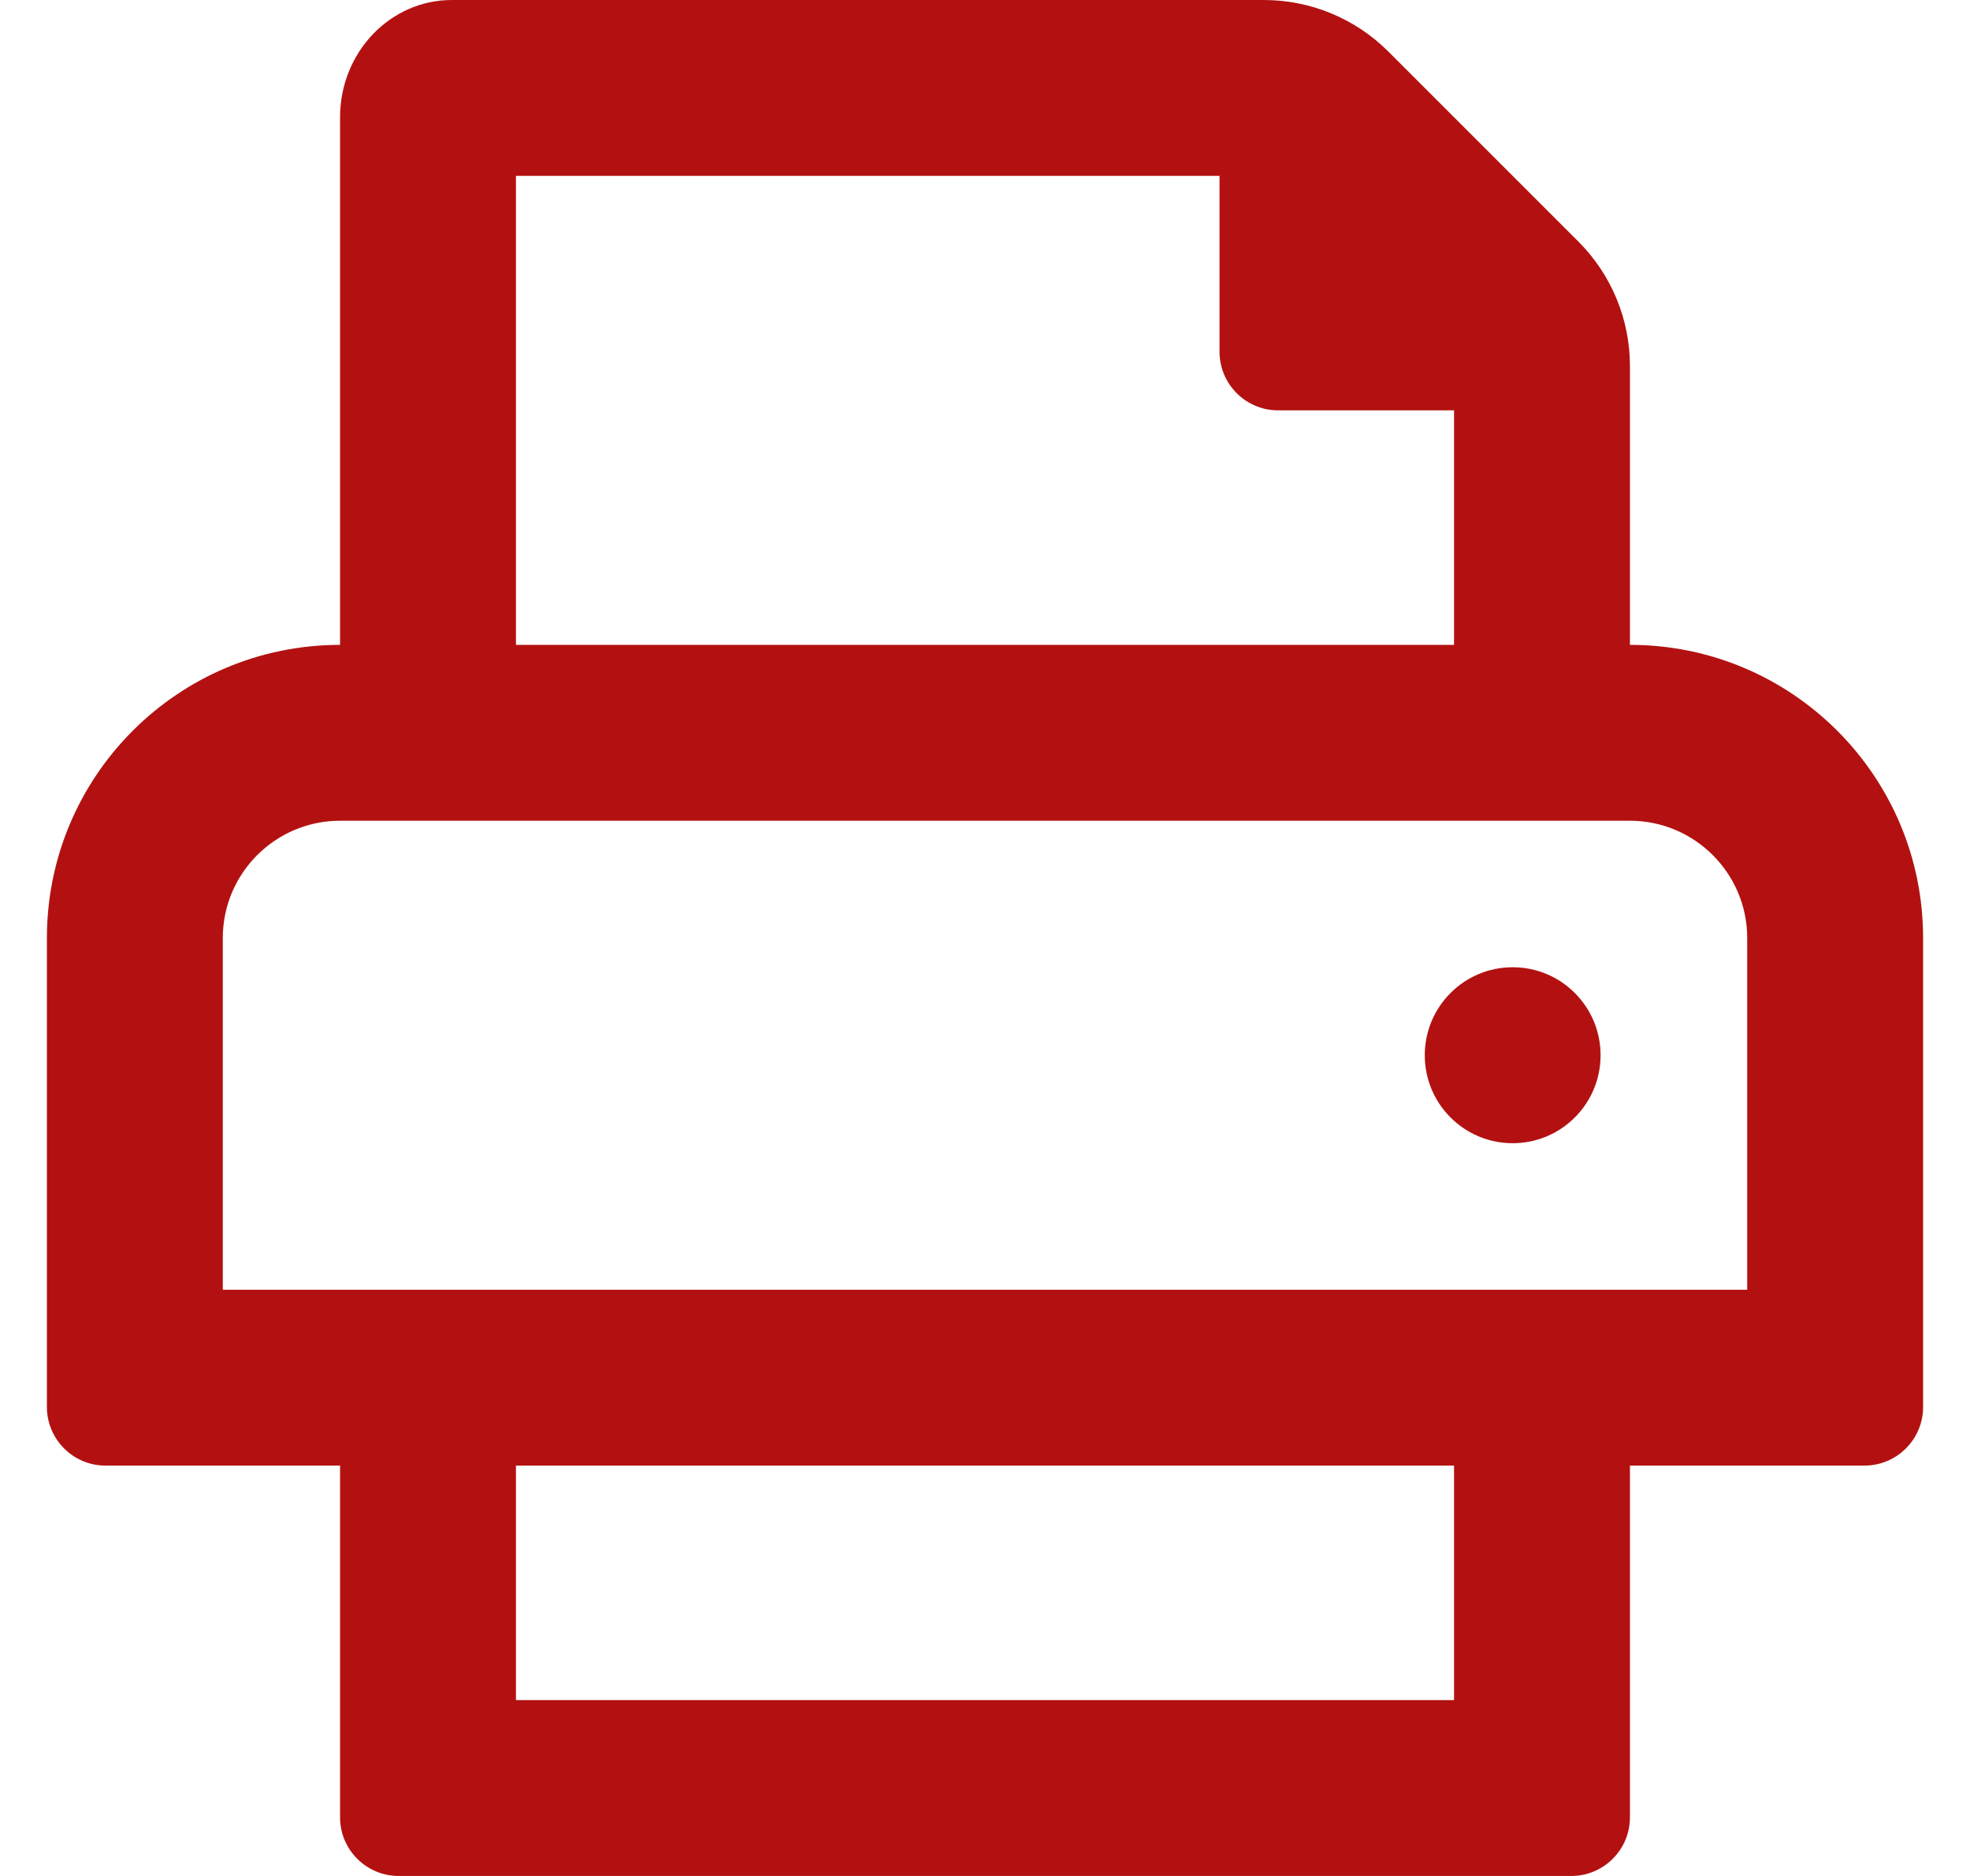 <svg width="21" height="20" viewBox="0 0 21 20" fill="none" xmlns="http://www.w3.org/2000/svg">
<g clip-path="url(#clip0)">
<path d="M16.125 10.312C15.607 10.312 15.188 10.732 15.188 11.25C15.188 11.768 15.607 12.188 16.125 12.188C16.643 12.188 17.062 11.768 17.062 11.25C17.062 10.732 16.643 10.312 16.125 10.312ZM17.375 6.875V3.902C17.375 3.404 17.177 2.927 16.826 2.576L14.799 0.549C14.448 0.198 13.971 0 13.473 0H4.816C4.158 0 3.625 0.56 3.625 1.25V6.875C1.899 6.875 0.5 8.274 0.5 10V15C0.5 15.345 0.78 15.625 1.125 15.625H3.625V19.375C3.625 19.72 3.905 20 4.25 20H16.75C17.095 20 17.375 19.72 17.375 19.375V15.625H19.875C20.22 15.625 20.5 15.345 20.5 15V10C20.5 8.274 19.101 6.875 17.375 6.875ZM5.5 1.875H13V3.75C13 4.095 13.28 4.375 13.625 4.375H15.5V6.875H5.5V1.875ZM15.5 18.125H5.5V15.625H15.5V18.125ZM18.625 13.75H2.375V10C2.375 9.311 2.936 8.75 3.625 8.75H17.375C18.064 8.75 18.625 9.311 18.625 10V13.75Z" fill="#B31111"/>
</g>
<defs>
<clipPath id="clip0">
<rect width="20" height="20" fill="white" transform="translate(0.5)"/>
</clipPath>
</defs>
</svg>
